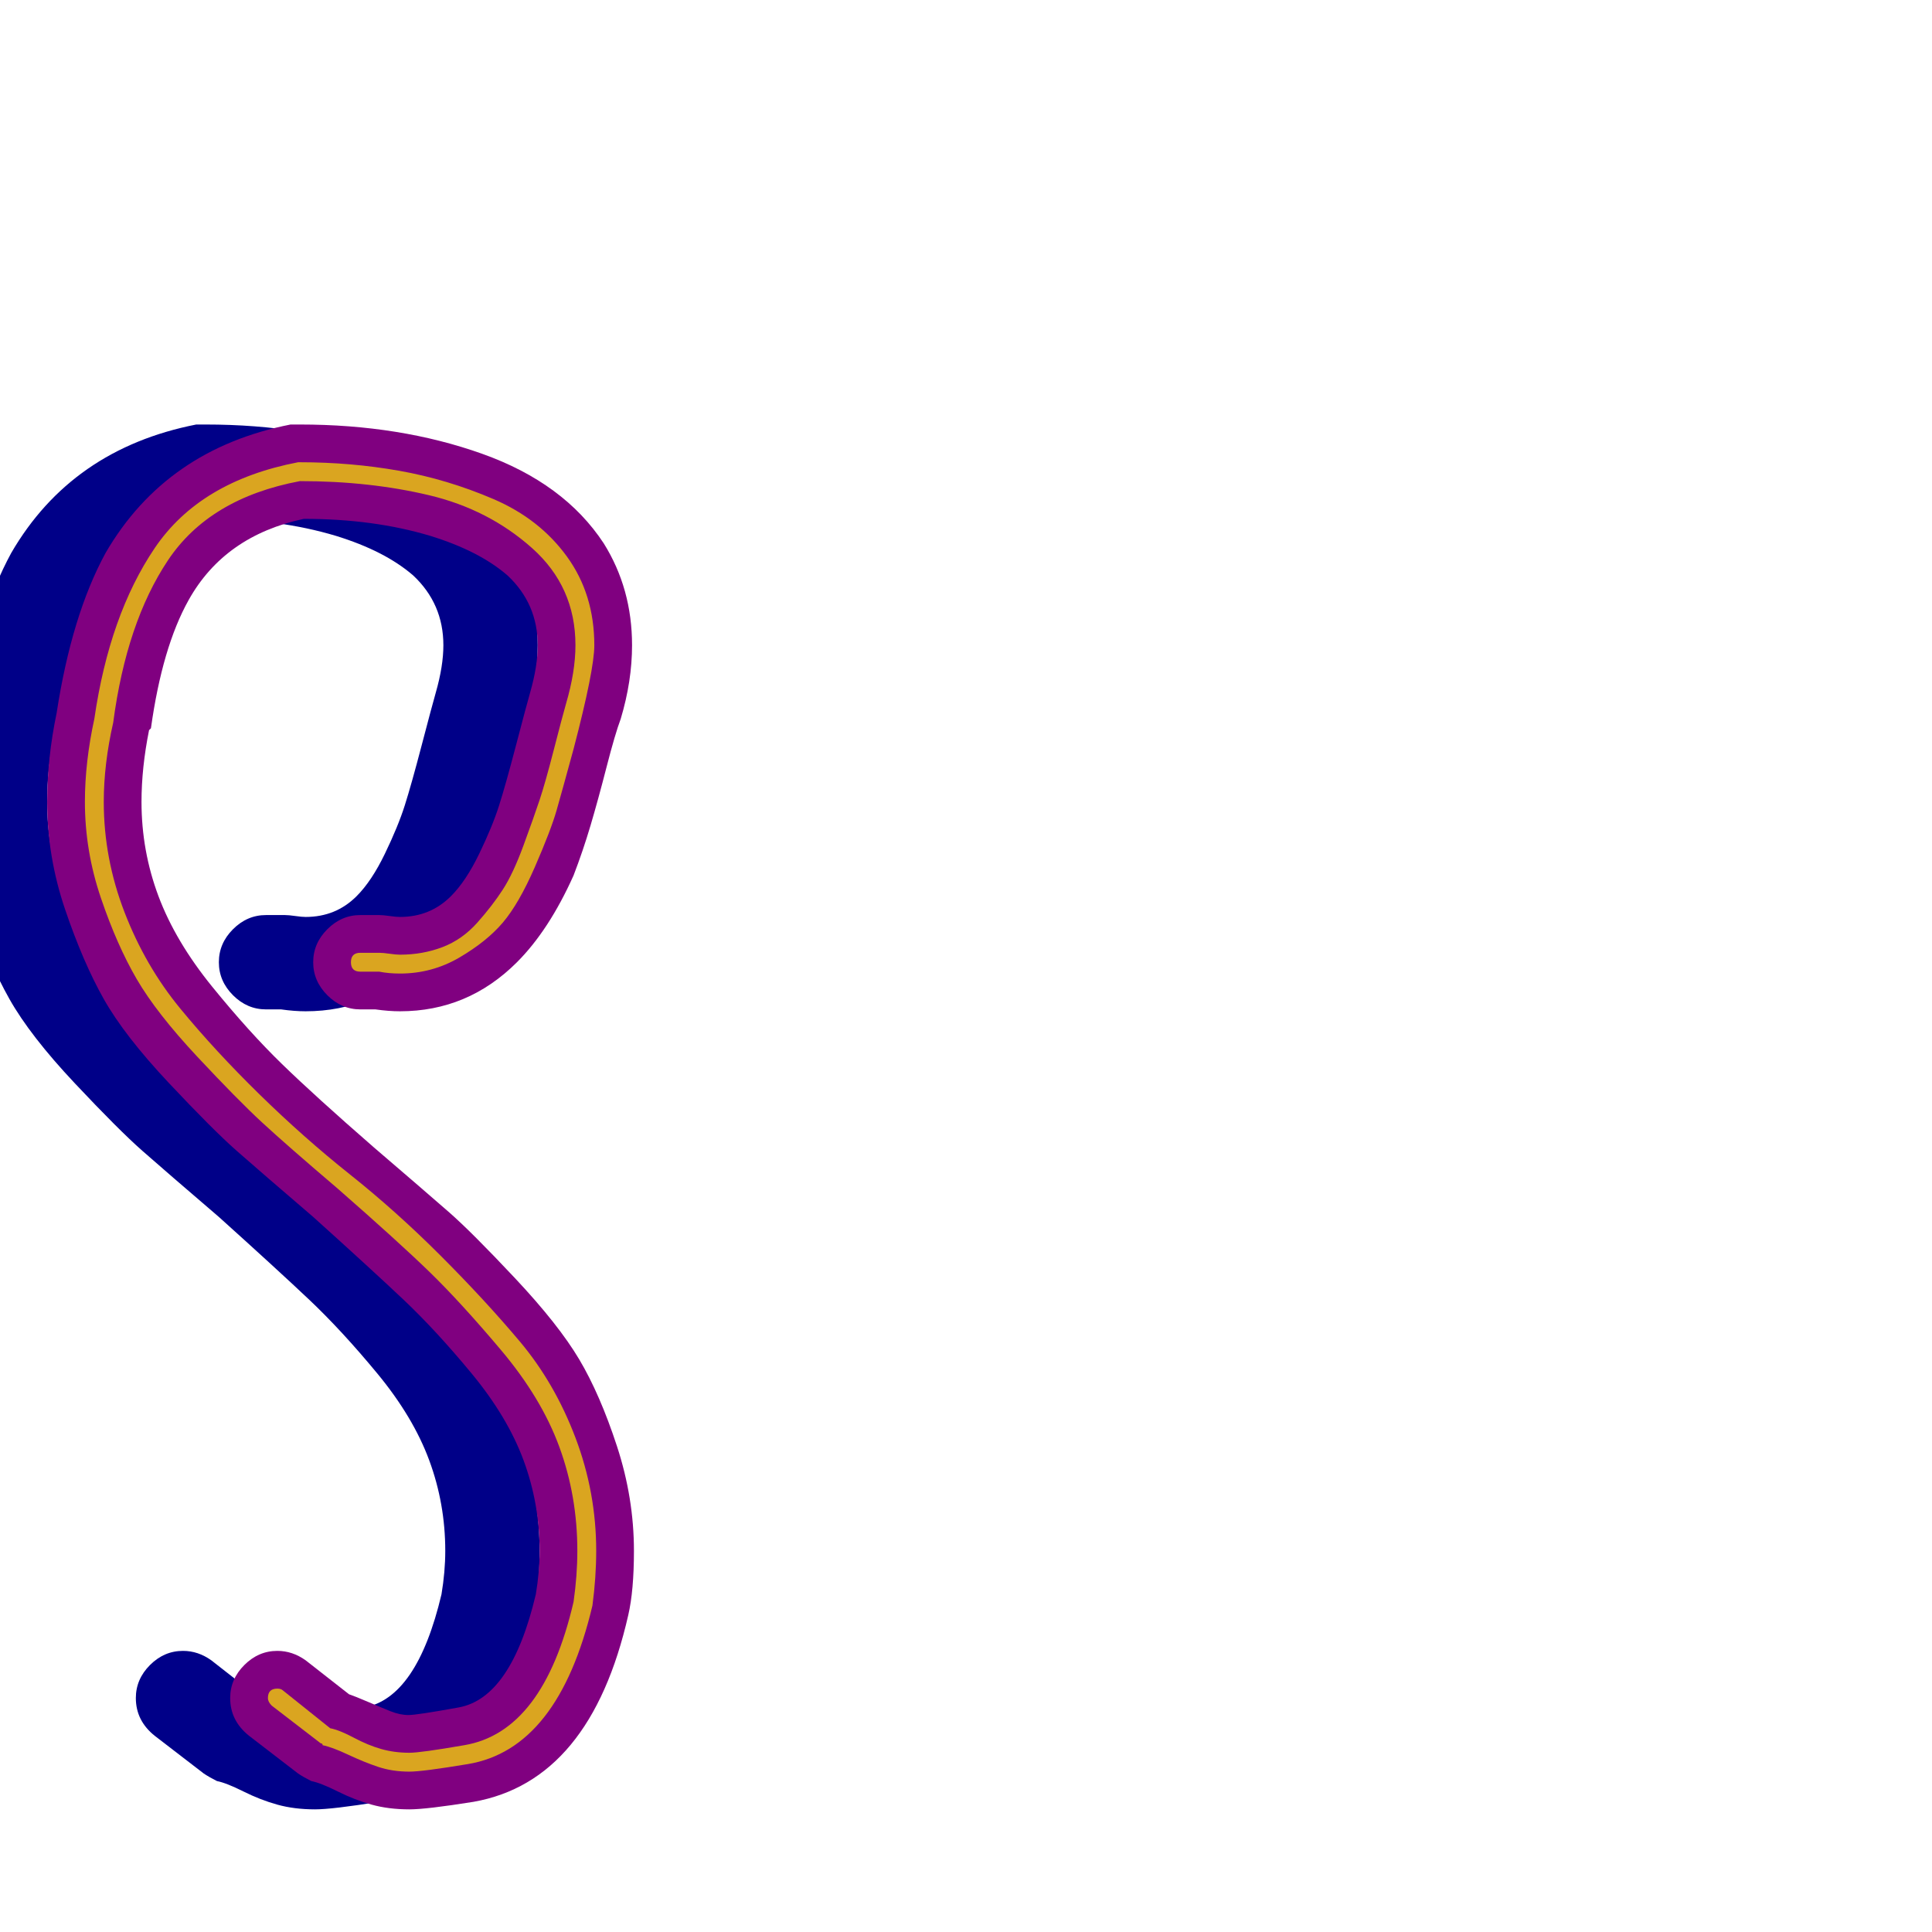 <svg xmlns="http://www.w3.org/2000/svg" viewBox="0 -1024 1024 1024">
	<path fill="#000088" d="M151 -539Q153 -539 156.5 -538.5Q160 -538 162 -538Q178 -538 189 -549Q197 -557 204 -571.5Q211 -586 214.5 -597Q218 -608 223.5 -629Q229 -650 231 -657Q235 -671 235 -682Q235 -704 219 -719Q204 -732 178 -740Q148 -749 111 -749Q69 -740 50 -706Q36 -681 30 -638Q30 -638 29 -637Q25 -617 25 -599Q25 -573 34 -549Q43 -525 62.5 -501Q82 -477 99.5 -460Q117 -443 148 -416Q176 -392 188 -381.5Q200 -371 223 -346.5Q246 -322 257 -303.5Q268 -285 277 -257.5Q286 -230 286 -202Q286 -181 283 -168Q263 -80 201 -69Q176 -65 167 -65Q156 -65 147 -67.5Q138 -70 129 -74.5Q120 -79 115 -80Q111 -82 108 -84L82 -104Q72 -112 72 -124Q72 -134 79.5 -141.5Q87 -149 97 -149Q105 -149 112 -144L135 -126Q138 -125 145 -122Q152 -119 157 -117Q162 -115 166.5 -115Q171 -115 193 -119Q221 -124 234 -179Q236 -191 236 -202Q236 -227 227.5 -250Q219 -273 200 -296Q181 -319 163.5 -335.5Q146 -352 116 -379Q88 -403 75.5 -414Q63 -425 39.5 -450Q16 -475 5 -494.5Q-6 -514 -15.5 -542Q-25 -570 -25 -599Q-25 -622 -20 -646Q-12 -698 6 -731Q38 -786 104 -799Q107 -799 109 -799Q162 -799 205.5 -783.5Q249 -768 270 -736Q285 -712 285 -682Q285 -663 279 -643Q276 -635 271.5 -617.5Q267 -600 263 -586.5Q259 -573 254 -560Q241 -531 224 -514Q198 -488 162 -488Q156 -488 149 -489H141Q131 -489 123.5 -496.5Q116 -504 116 -514Q116 -524 123.5 -531.5Q131 -539 141 -539Z"/>
	<path fill="#800080" d="M201 -539Q203 -539 206.5 -538.5Q210 -538 212 -538Q228 -538 239 -549Q247 -557 254 -571.5Q261 -586 264.5 -597Q268 -608 273.5 -629Q279 -650 281 -657Q285 -671 285 -682Q285 -704 269 -719Q254 -732 228 -740Q198 -749 161 -749Q119 -740 100 -706Q86 -681 80 -638Q80 -638 79 -637Q75 -617 75 -599Q75 -573 84 -549Q93 -525 112.5 -501Q132 -477 149.5 -460Q167 -443 198 -416Q226 -392 238 -381.5Q250 -371 273 -346.5Q296 -322 307 -303.5Q318 -285 327 -257.5Q336 -230 336 -202Q336 -181 333 -168Q313 -80 251 -69Q226 -65 217 -65Q206 -65 197 -67.5Q188 -70 179 -74.5Q170 -79 165 -80Q161 -82 158 -84L132 -104Q122 -112 122 -124Q122 -134 129.5 -141.5Q137 -149 147 -149Q155 -149 162 -144L185 -126Q188 -125 195 -122Q202 -119 207 -117Q212 -115 216.5 -115Q221 -115 243 -119Q271 -124 284 -179Q286 -191 286 -202Q286 -227 277.5 -250Q269 -273 250 -296Q231 -319 213.5 -335.5Q196 -352 166 -379Q138 -403 125.5 -414Q113 -425 89.5 -450Q66 -475 55 -494.5Q44 -514 34.5 -542Q25 -570 25 -599Q25 -622 30 -646Q38 -698 56 -731Q88 -786 154 -799Q157 -799 159 -799Q212 -799 255.5 -783.5Q299 -768 320 -736Q335 -712 335 -682Q335 -663 329 -643Q326 -635 321.5 -617.5Q317 -600 313 -586.5Q309 -573 304 -560Q291 -531 274 -514Q248 -488 212 -488Q206 -488 199 -489H191Q181 -489 173.5 -496.5Q166 -504 166 -514Q166 -524 173.5 -531.5Q181 -539 191 -539Z"/>
	<path fill="#daa520" d="M201 -519Q203 -519 206.5 -518.5Q210 -518 212 -518Q224 -518 234.5 -522Q245 -526 253 -535Q261 -544 266.5 -552.5Q272 -561 277.5 -576Q283 -591 286 -600Q289 -609 293.5 -626.5Q298 -644 300 -651Q305 -668 305 -682Q305 -713 282 -733.5Q259 -754 227.5 -761.5Q196 -769 159 -769Q111 -760 89 -727Q67 -694 60 -641Q55 -619 55 -599Q55 -569 66 -540.5Q77 -512 95.5 -489.5Q114 -467 137.5 -444Q161 -421 185.5 -401.5Q210 -382 233.5 -358.5Q257 -335 275.5 -313Q294 -291 305 -262Q316 -233 316 -202Q316 -188 314 -173Q296 -97 248 -89Q224 -85 217 -85Q208 -85 200.5 -87.5Q193 -90 184.5 -94Q176 -98 171 -99Q171 -100 170 -100L144 -120Q142 -122 142 -124Q142 -129 147 -129Q149 -129 150 -128L175 -108Q180 -107 187.5 -103Q195 -99 202 -97Q209 -95 217 -95Q223 -95 246 -99Q288 -106 304 -175Q306 -189 306 -202Q306 -231 296.5 -257Q287 -283 265.5 -308.5Q244 -334 227.5 -350Q211 -366 179 -394Q152 -417 139 -429Q126 -441 104.5 -464Q83 -487 72.5 -505Q62 -523 53.5 -548Q45 -573 45 -599Q45 -620 50 -643Q58 -698 82 -733.5Q106 -769 158 -779Q158 -779 159 -779Q186 -779 211.5 -774.5Q237 -770 261.5 -759.5Q286 -749 300.5 -729Q315 -709 315 -682Q315 -669 304 -627Q298 -605 295 -594.5Q292 -584 283.5 -564.5Q275 -545 266.5 -535Q258 -525 243.5 -516.5Q229 -508 212 -508Q206 -508 201 -509H191Q186 -509 186 -514Q186 -519 191 -519Z"/>
</svg>